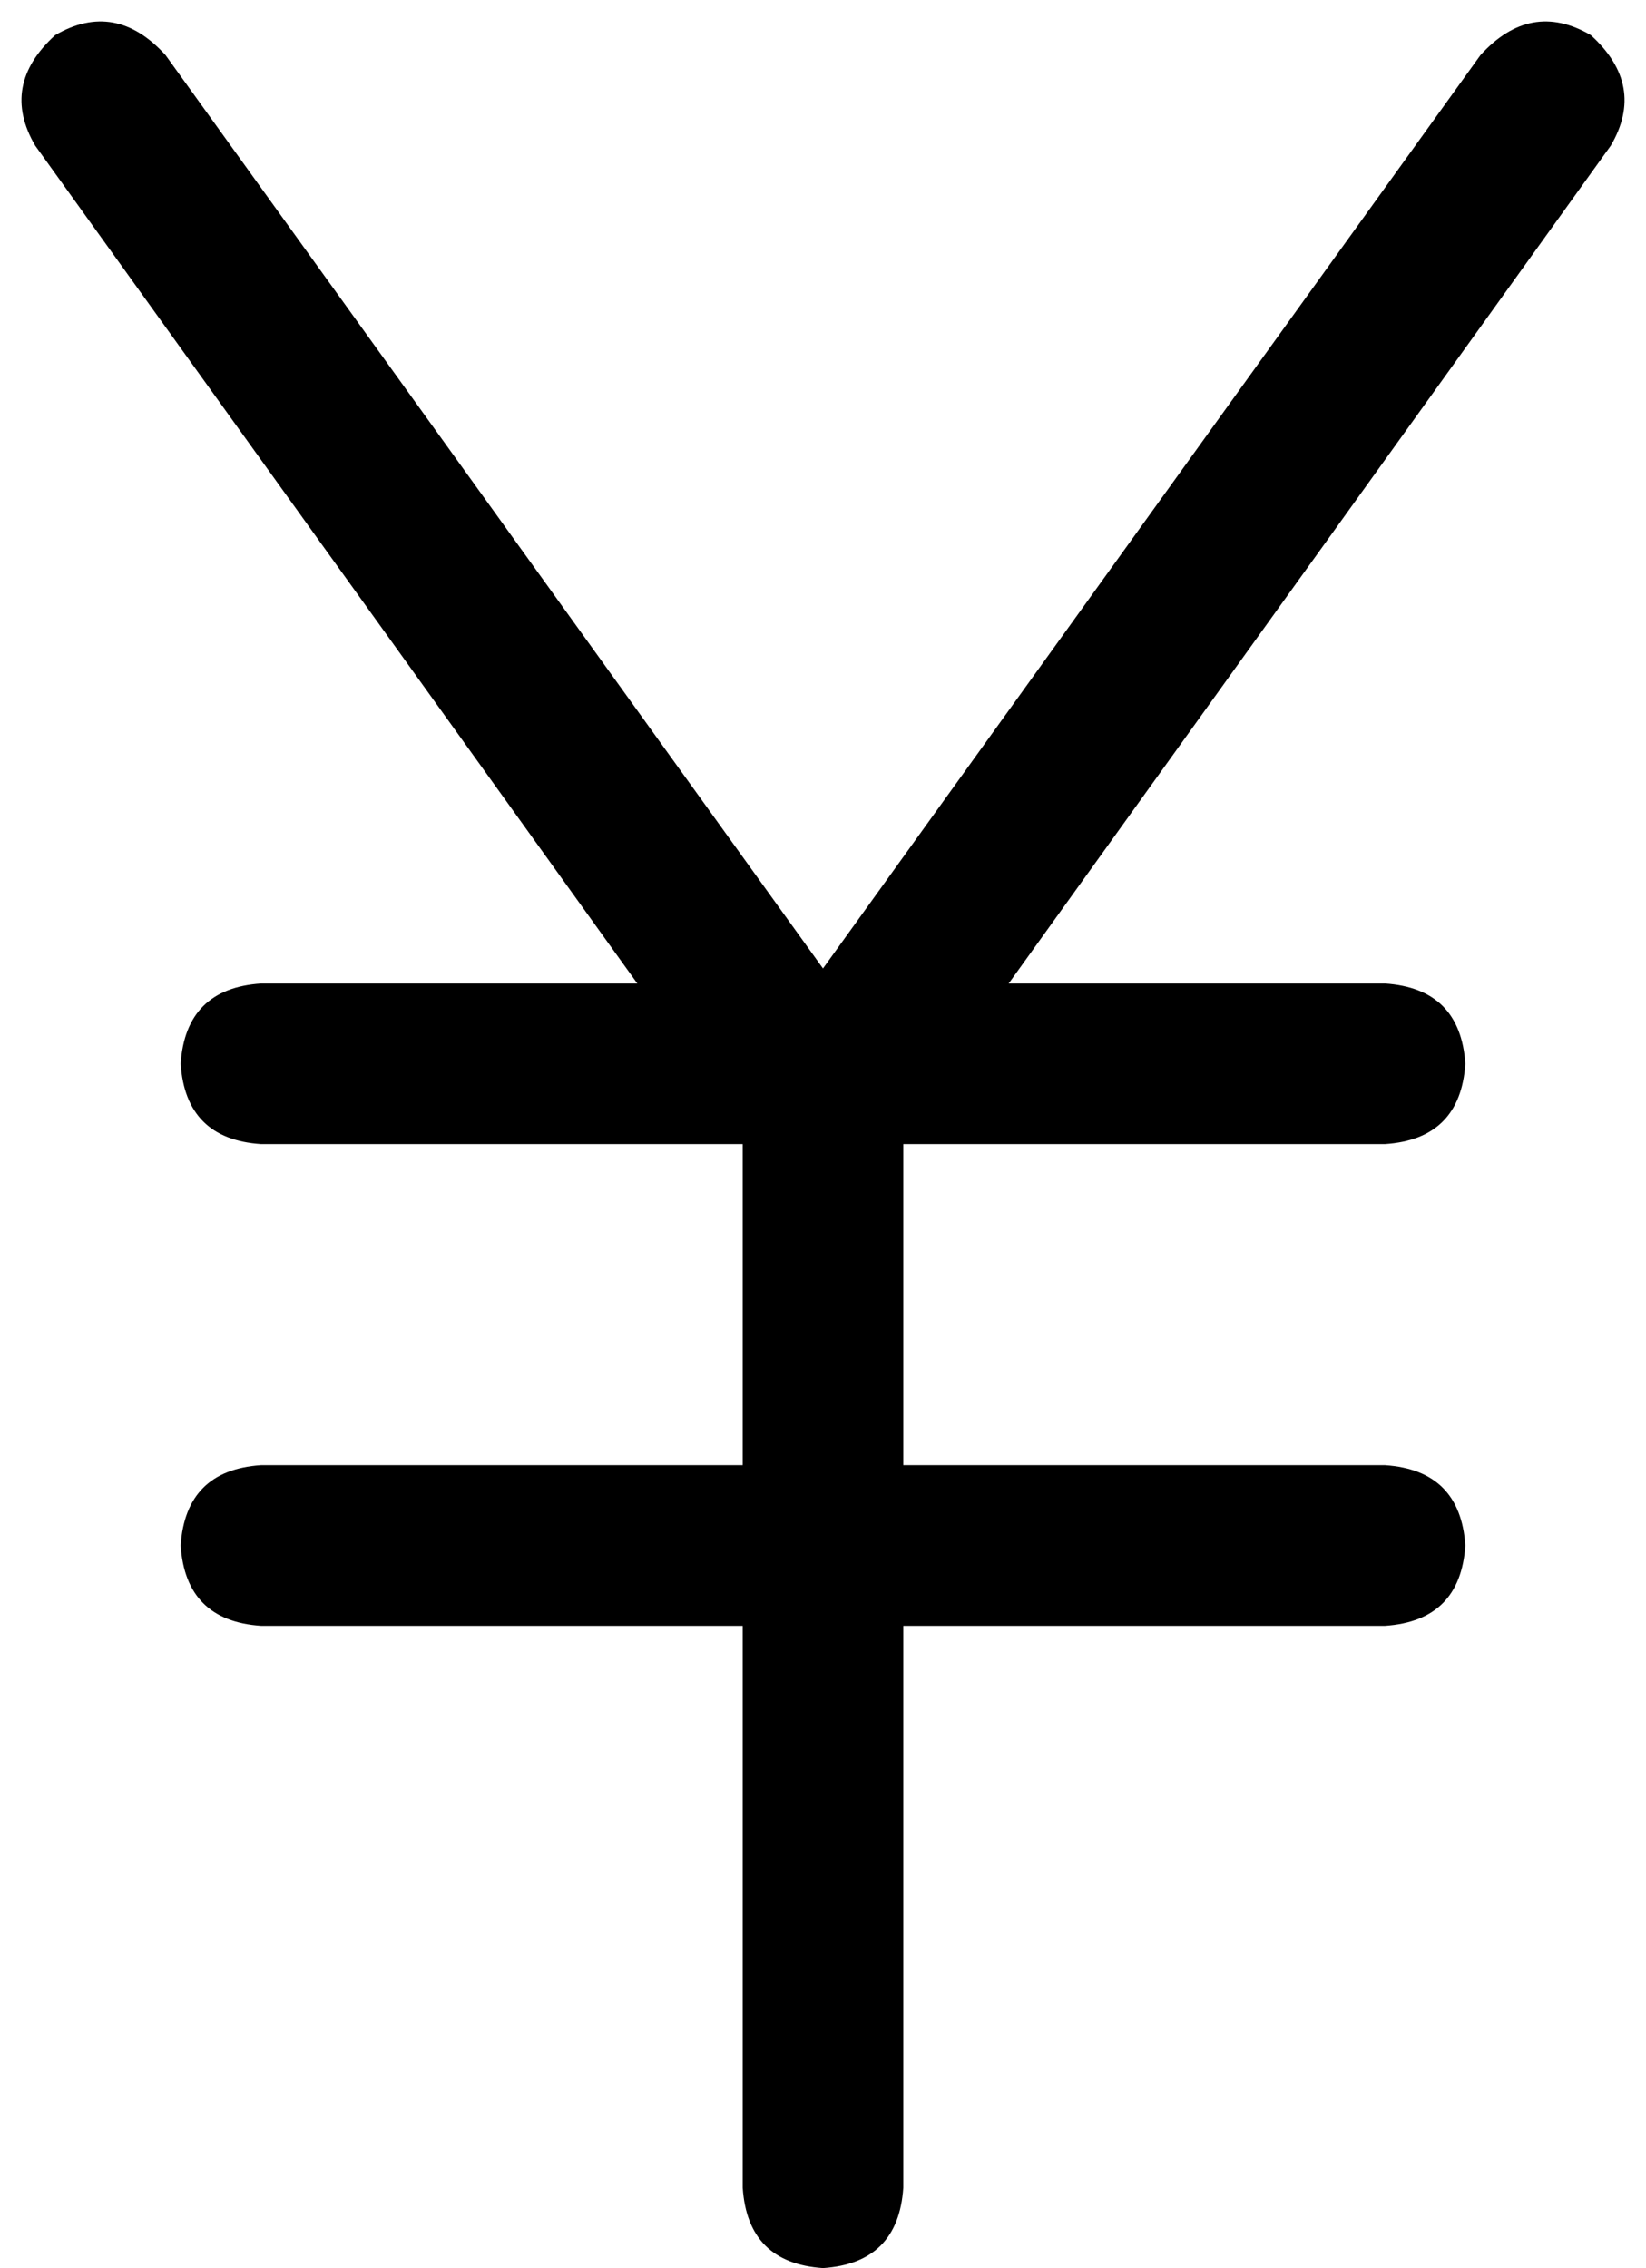 <svg xmlns="http://www.w3.org/2000/svg" viewBox="0 0 328 452">
  <path d="M 33 11 Q 23 0 11 7 Q 0 17 7 29 L 127 196 L 127 196 L 52 196 L 52 196 Q 37 197 36 212 Q 37 227 52 228 L 148 228 L 148 228 L 148 292 L 148 292 L 52 292 L 52 292 Q 37 293 36 308 Q 37 323 52 324 L 148 324 L 148 324 L 148 436 L 148 436 Q 149 451 164 452 Q 179 451 180 436 L 180 324 L 180 324 L 276 324 L 276 324 Q 291 323 292 308 Q 291 293 276 292 L 180 292 L 180 292 L 180 228 L 180 228 L 276 228 L 276 228 Q 291 227 292 212 Q 291 197 276 196 L 201 196 L 201 196 L 321 29 L 321 29 Q 328 17 317 7 Q 305 0 295 11 L 164 193 L 164 193 L 33 11 L 33 11 Z" />
</svg>
